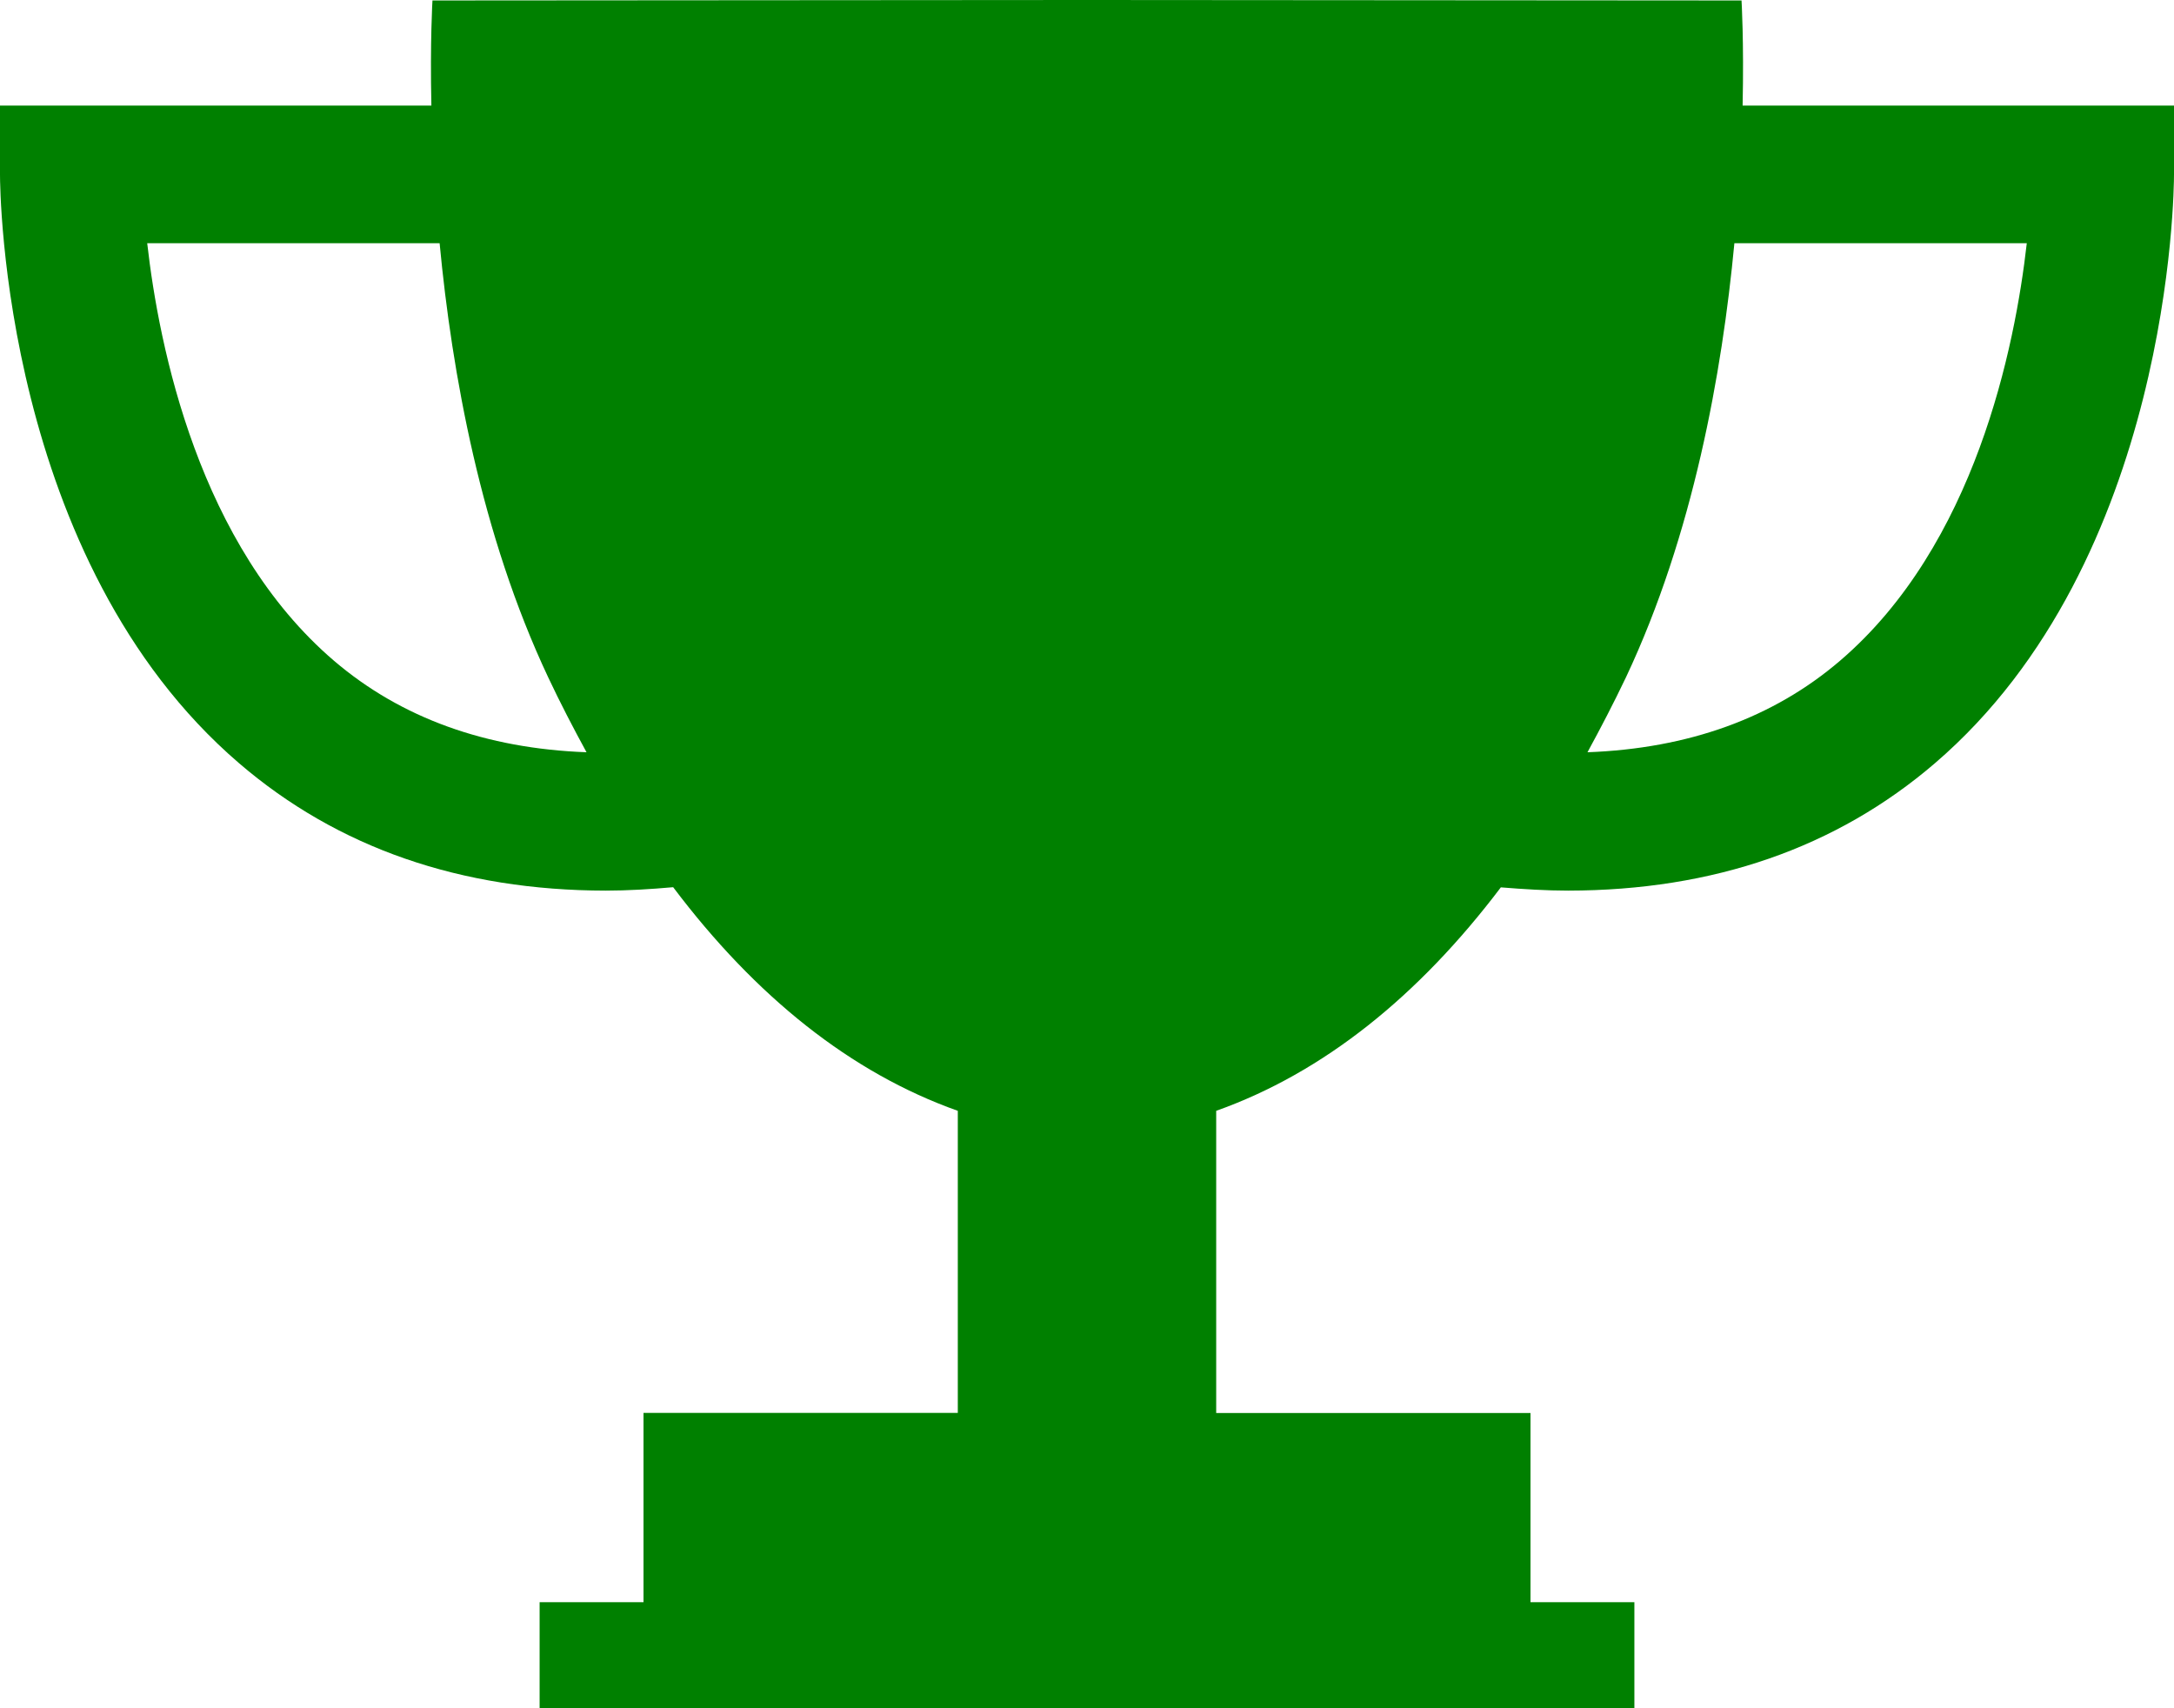 <svg width="14" height="11" viewBox="0 0 14 11" xmlns="http://www.w3.org/2000/svg" style="fill:green">
	<path d="M11.222 0.68C11.231 0.265 11.215 0.003 11.215 0.003L7.021 0H7H6.979L2.785 0.003C2.785 0.003 2.769 0.265 2.778 0.68H0V1.123C0 1.224 0.018 3.609 1.54 4.915C2.175 5.46 2.967 5.734 3.901 5.735C4.042 5.735 4.188 5.726 4.335 5.713C4.865 6.416 5.478 6.908 6.168 7.153V9.098H4.144V10.317H3.475V11H6.979H7.021H10.525V10.317H9.856V9.099H7.832V7.153C8.521 6.908 9.134 6.416 9.665 5.714C9.813 5.726 9.958 5.735 10.099 5.735C11.033 5.734 11.825 5.46 12.46 4.915C13.982 3.609 14 1.224 14 1.123V0.68H11.222ZM2.151 4.255C1.281 3.511 1.024 2.237 0.948 1.566H2.831C2.91 2.402 3.098 3.444 3.53 4.361C3.609 4.529 3.692 4.688 3.777 4.844C3.129 4.82 2.583 4.624 2.151 4.255ZM11.849 4.255C11.418 4.624 10.871 4.82 10.223 4.844C10.308 4.688 10.391 4.529 10.471 4.361C10.903 3.444 11.09 2.402 11.169 1.566H13.052C12.976 2.237 12.719 3.511 11.849 4.255Z" />
</svg>
